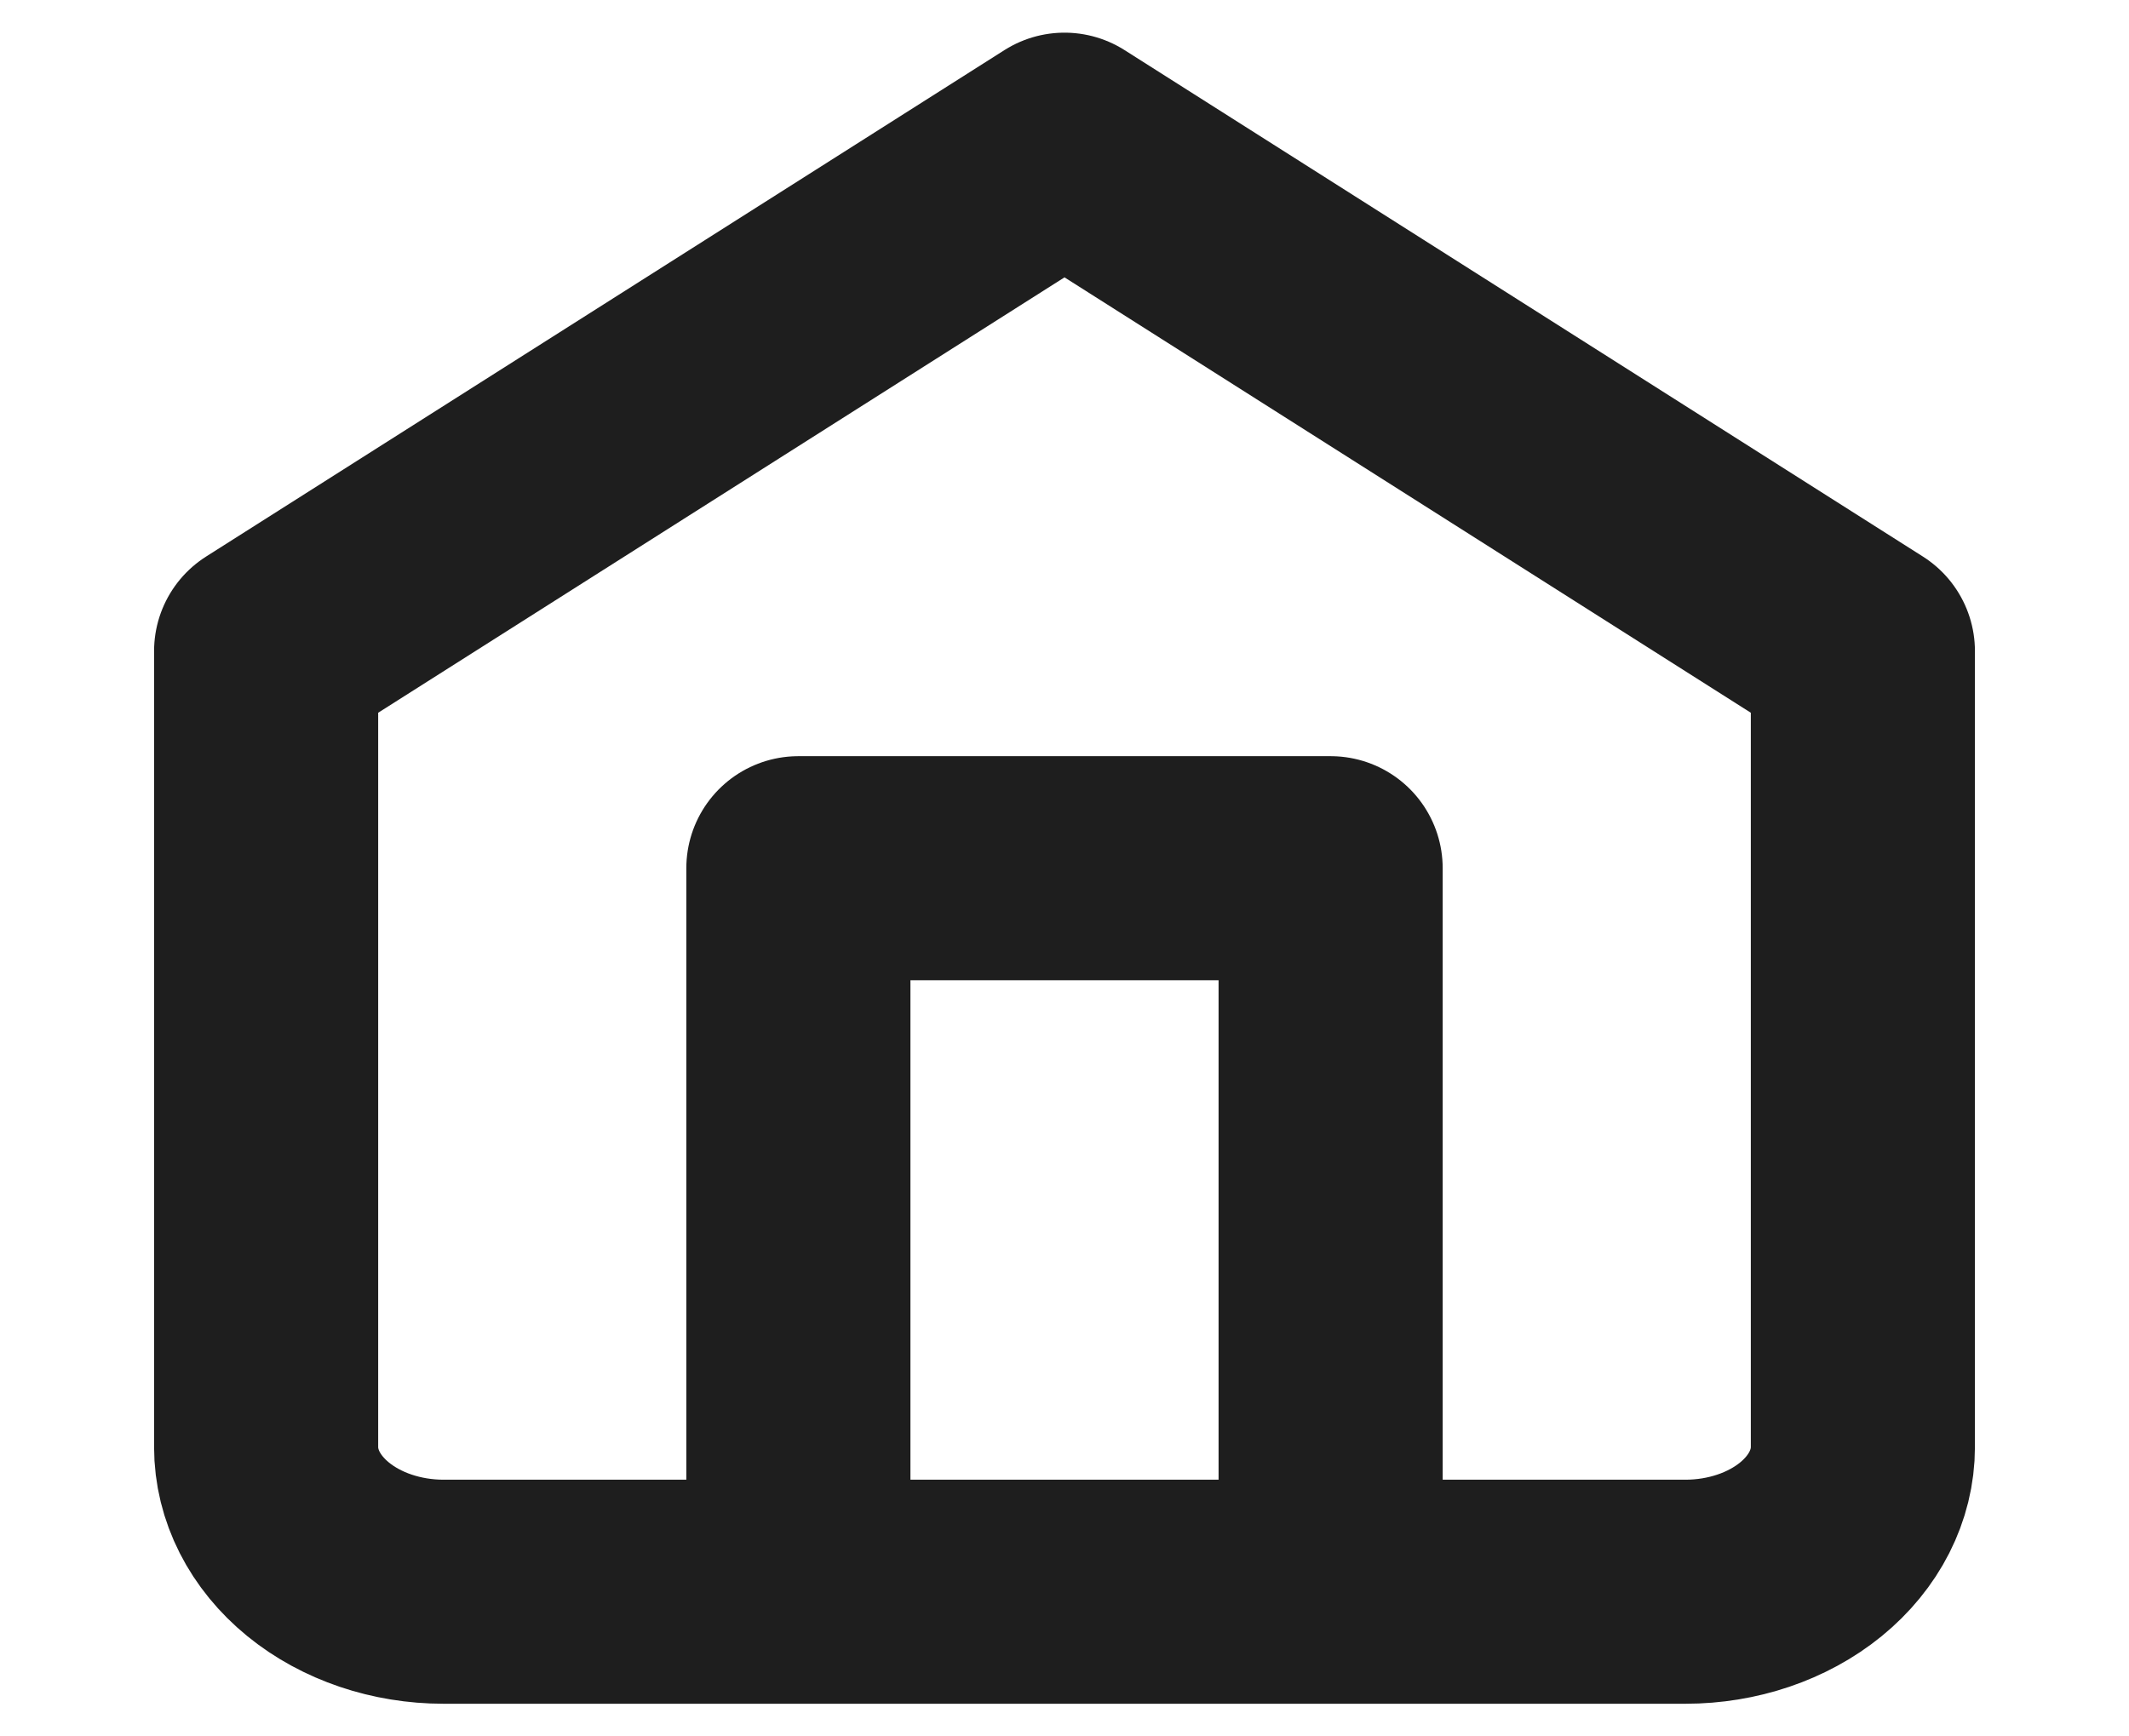 <svg width="38" height="31" viewBox="0 0 38 31" fill="none" xmlns="http://www.w3.org/2000/svg">
<path d="M14.25 28.417V15.5H23.75V28.417M4.75 11.625L19 2.583L33.25 11.625V25.833C33.25 26.518 32.916 27.175 32.322 27.66C31.729 28.144 30.923 28.417 30.083 28.417H7.917C7.077 28.417 6.271 28.144 5.678 27.66C5.084 27.175 4.75 26.518 4.75 25.833V11.625Z" stroke="#1E1E1E" stroke-width="4" stroke-linecap="round" stroke-linejoin="round"/>
</svg>
